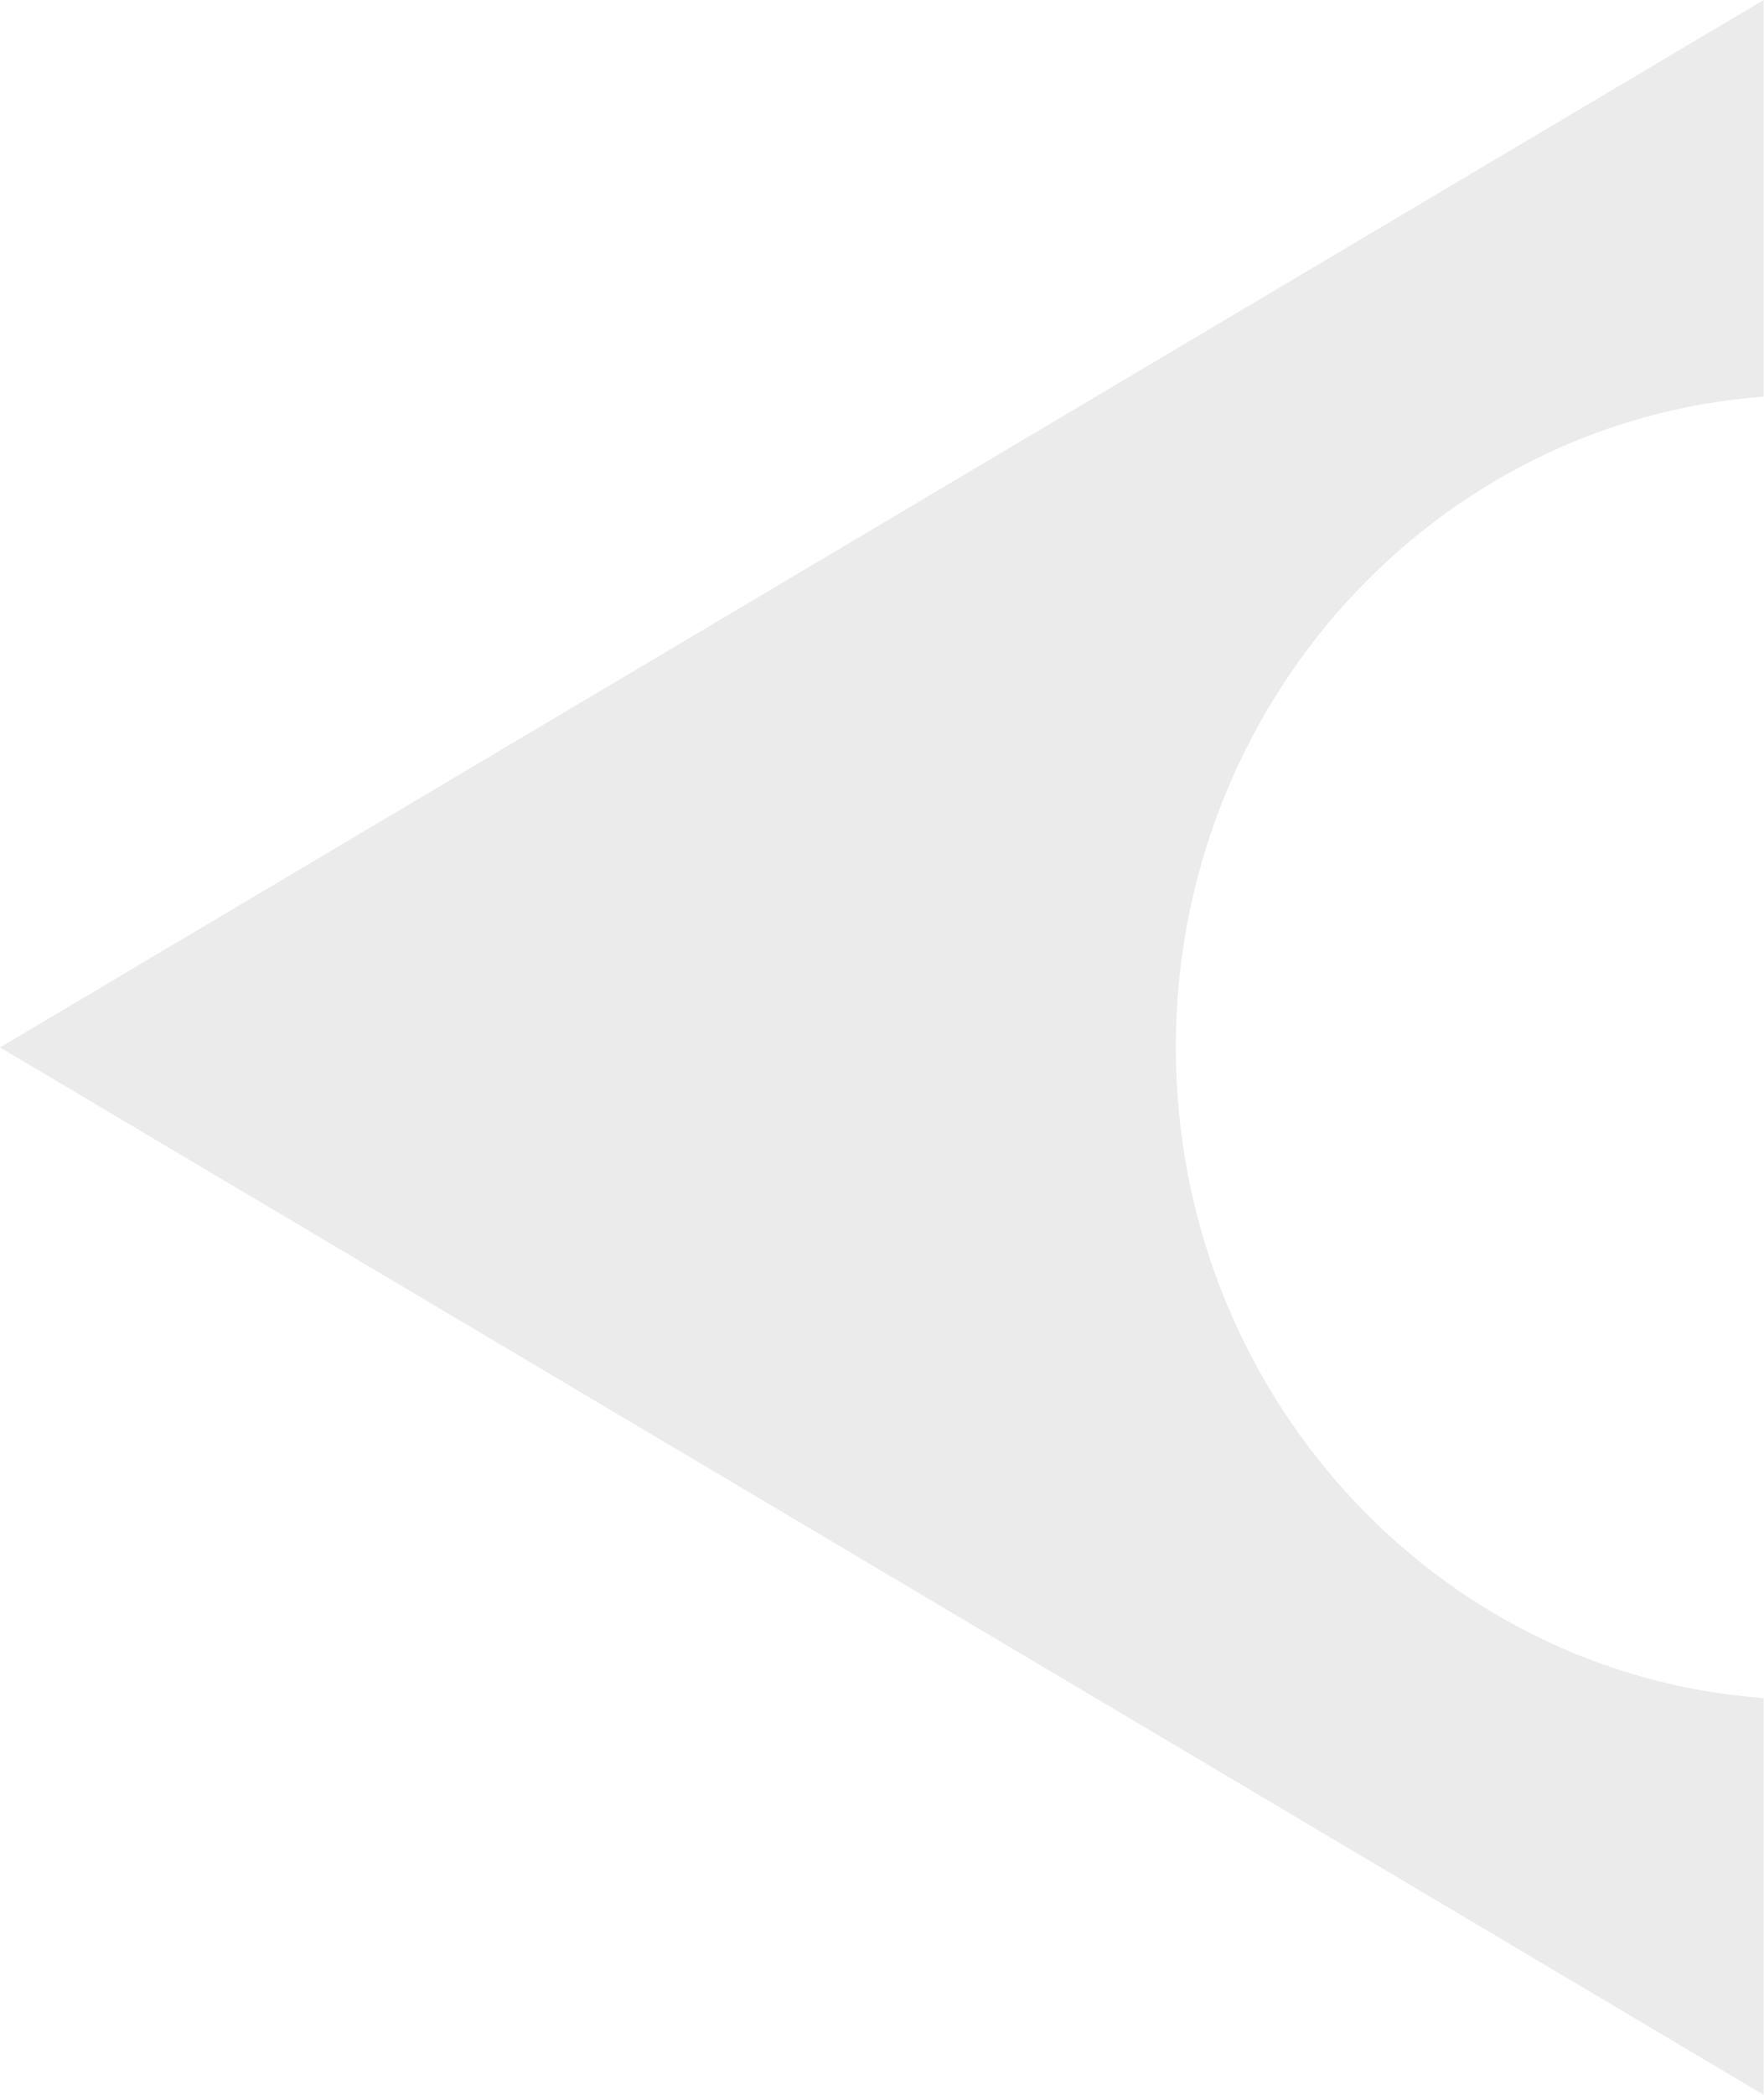 <svg width="16" height="19" viewBox="0 0 16 19" version="1.1" xmlns="http://www.w3.org/2000/svg" xmlns:xlink="http://www.w3.org/1999/xlink">
<title>Vector</title>
<desc>Created using Figma</desc>
<g id="Canvas" transform="translate(4538 908)">
<g id="Vector">
<use xlink:href="#path0_fill" transform="matrix(1 2.44929e-16 -2.44929e-16 1 -4538 -908)" fill="#BDBDBD" fill-opacity="0.3"/>
</g>
</g>
<defs>
<path id="path0_fill" d="M 10.665 9.5C 10.665 6.385 13.011 3.818 15.997 3.598L 15.997 0L 0 9.5L 15.997 19L 15.997 15.402C 13.011 15.182 10.665 12.616 10.665 9.5Z"/>
</defs>
</svg>
